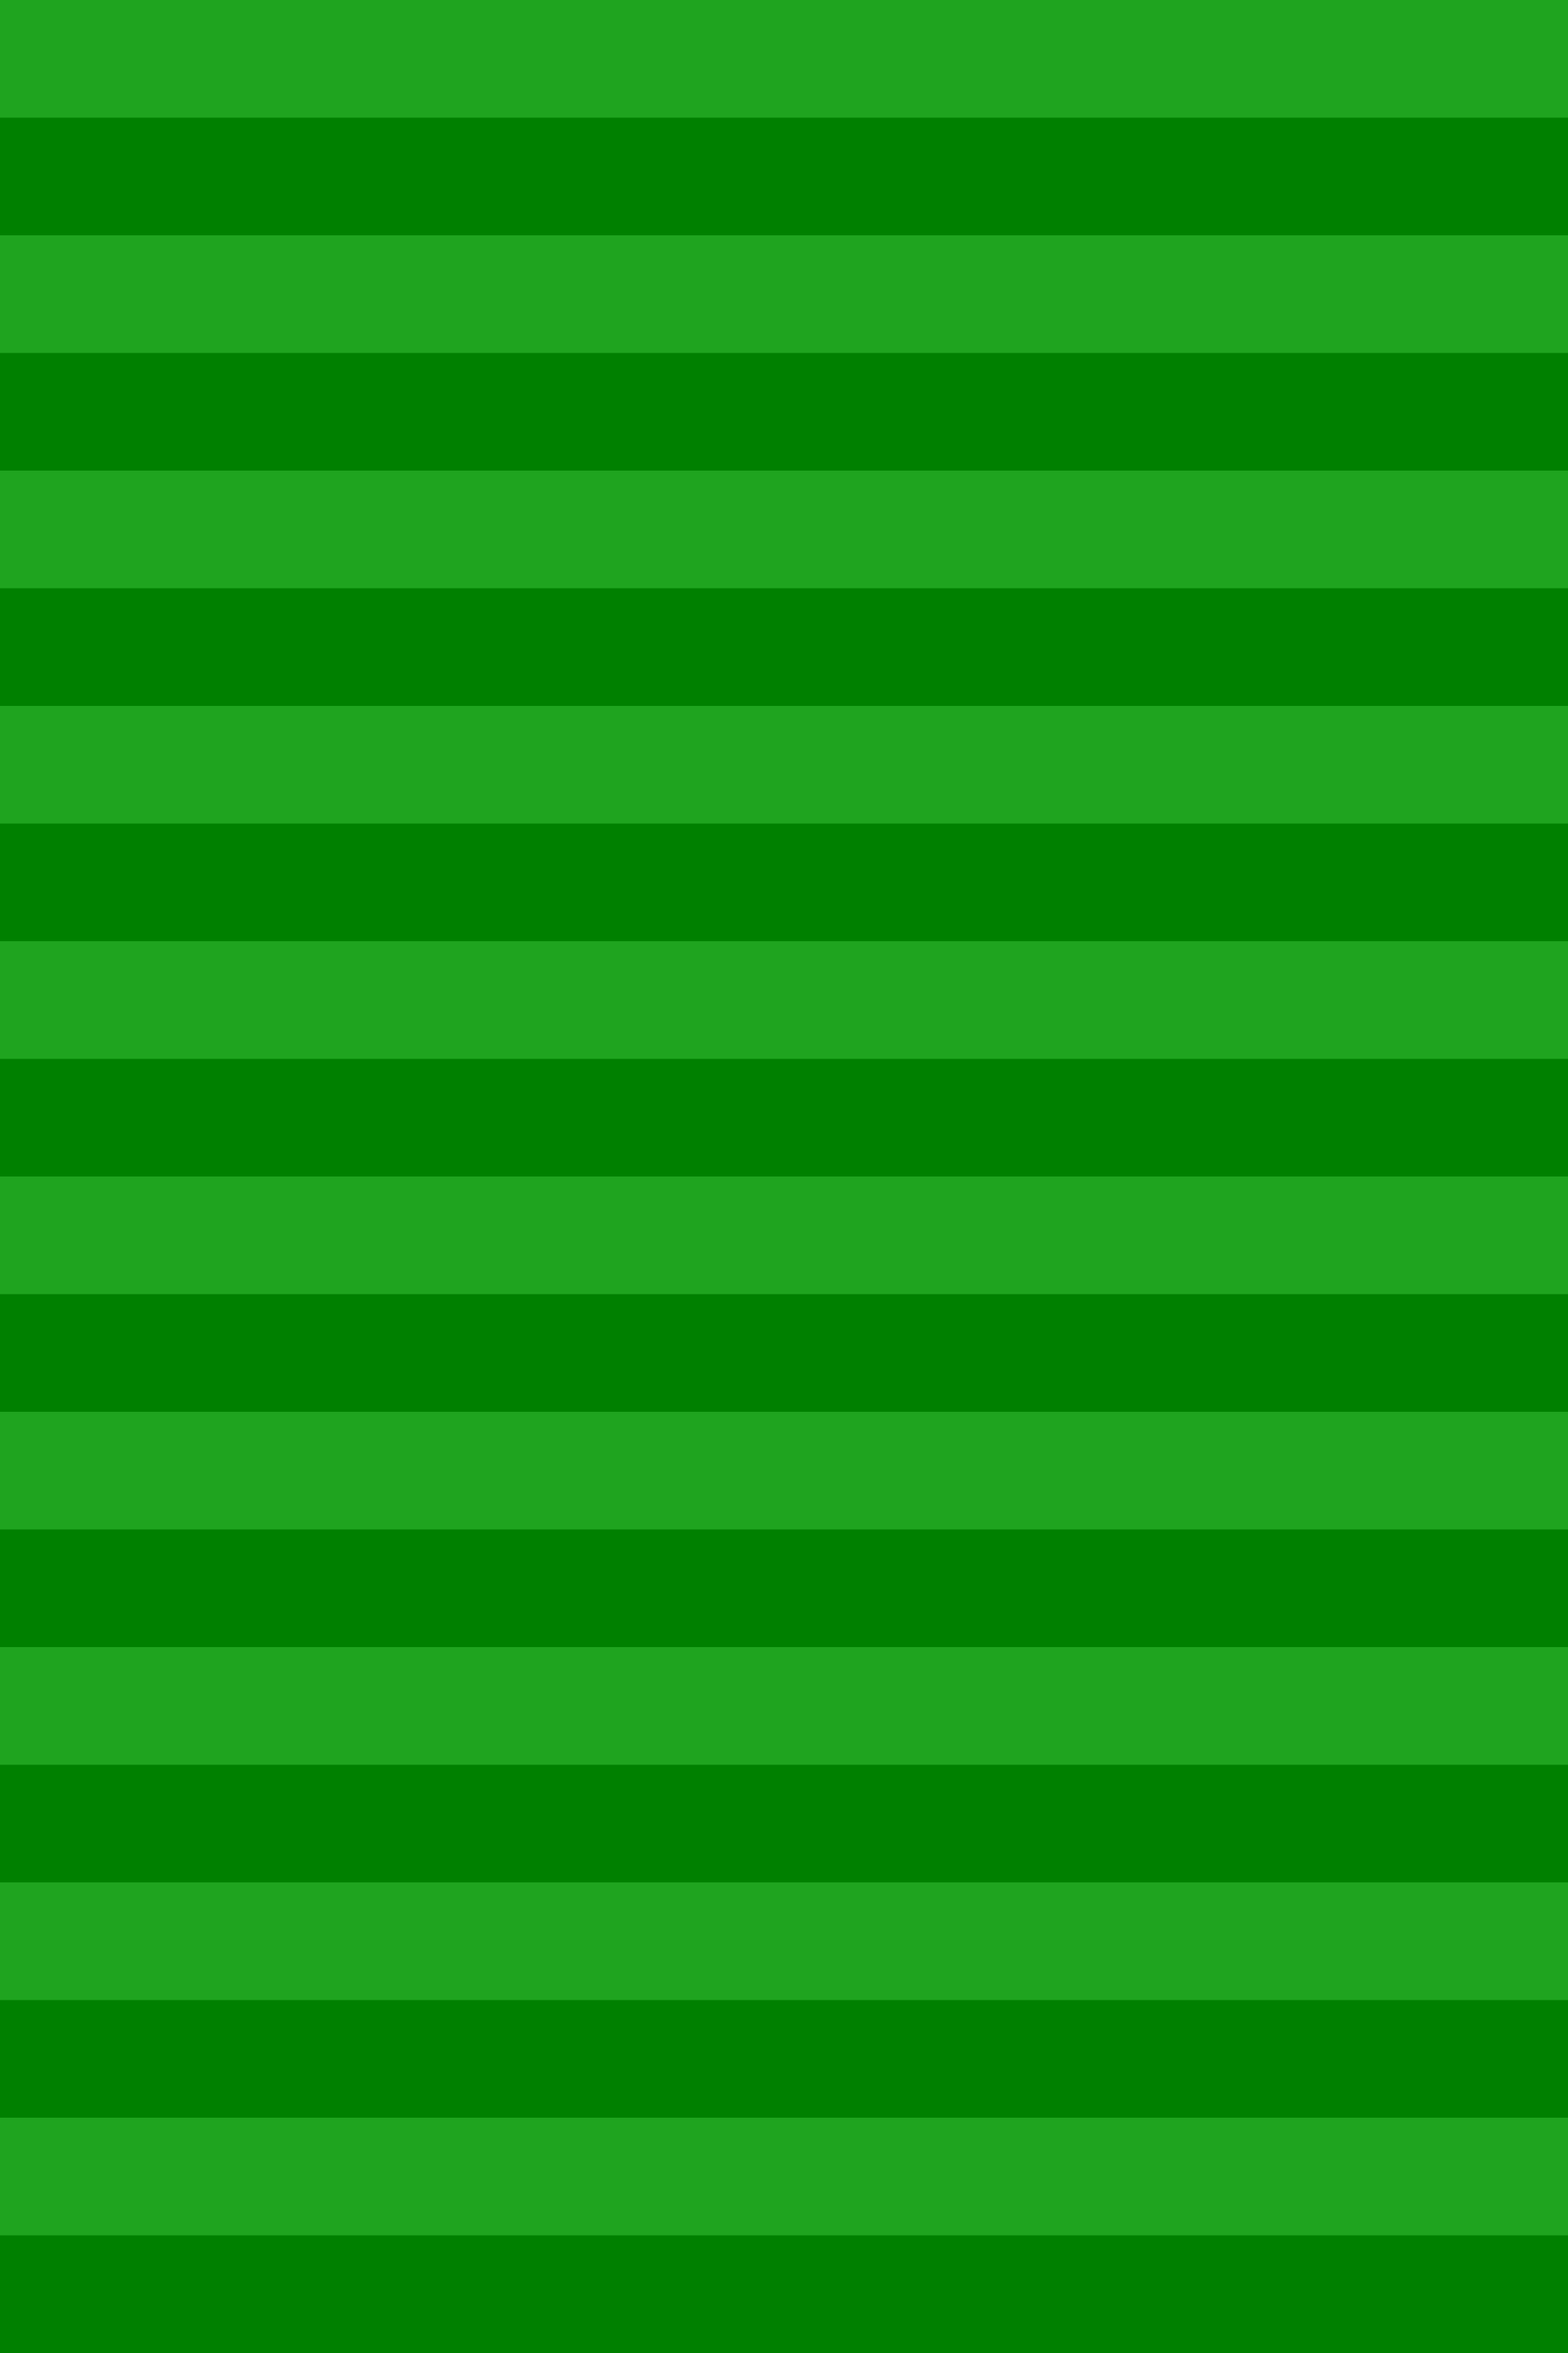 <?xml version="1.0" encoding="UTF-8" standalone="no"?>
<!-- Created with Inkscape (http://www.inkscape.org/) -->

<svg
   xmlns:dc="http://purl.org/dc/elements/1.1/"
   xmlns:cc="http://creativecommons.org/ns#"
   xmlns:rdf="http://www.w3.org/1999/02/22-rdf-syntax-ns#"
   xmlns:svg="http://www.w3.org/2000/svg"
   xmlns="http://www.w3.org/2000/svg"
   xmlns:sodipodi="http://sodipodi.sourceforge.net/DTD/sodipodi-0.dtd"
   xmlns:inkscape="http://www.inkscape.org/namespaces/inkscape"
   width="640"
   height="960"
   id="svg4375"
   version="1.1"
   inkscape:version="0.48.0 r9654"
   sodipodi:docname="New document 4">
  <defs
     id="defs4377">
    <pattern
       patternUnits="userSpaceOnUse"
       width="640"
       height="734.286"
       patternTransform="matrix(0.211,0.001,-0.002,0.314,117.143,395.219)"
       id="pattern4387">
      <rect
         y="-5.6843419e-14"
         x="0"
         height="734.286"
         width="640"
         id="rect4385"
         style="fill:#00ff00;fill-opacity:1;fill-rule:nonzero;stroke:none" />
    </pattern>
    <filter
       id="filter4487"
       height="1.3"
       width="1.3"
       y="-0.15"
       x="-0.15"
       inkscape:menu-tooltip="Silk carpet texture, horizontal stripes"
       inkscape:menu="Textures"
       inkscape:label="Silk carpet"
       color-interpolation-filters="sRGB">
      <feTurbulence
         id="feTurbulence4489"
         type="turbulence"
         numOctaves="2"
         baseFrequency="0.01 0.11"
         seed="10" />
      <feColorMatrix
         id="feColorMatrix4491"
         result="result5"
         values="1 0 0 0 0 0 1 0 0 0 0 0 1 0 0 0 0 0 1.3 0 " />
      <feComposite
         in2="result5"
         id="feComposite4493"
         in="SourceGraphic"
         operator="out" />
      <feMorphology
         id="feMorphology4495"
         operator="dilate"
         radius="1.3"
         result="result3" />
      <feTurbulence
         id="feTurbulence4497"
         numOctaves="3"
         baseFrequency="0.08 0.05"
         type="fractalNoise"
         seed="7"
         result="result6" />
      <feGaussianBlur
         id="feGaussianBlur4499"
         stdDeviation="0.5"
         result="result7" />
      <feDisplacementMap
         in2="result7"
         id="feDisplacementMap4501"
         in="result3"
         xChannelSelector="R"
         yChannelSelector="G"
         scale="3"
         result="result4" />
      <feComposite
         in2="result4"
         id="feComposite4503"
         in="result4"
         k1="1"
         result="result2"
         operator="arithmetic"
         k2="1" />
      <feBlend
         in2="result4"
         id="feBlend4505"
         mode="normal"
         in="result2" />
    </filter>
  </defs>
  <sodipodi:namedview
     id="base"
     pagecolor="#ffffff"
     bordercolor="#666666"
     borderopacity="1.0"
     inkscape:pageopacity="0.0"
     inkscape:pageshadow="2"
     inkscape:zoom="0.49497475"
     inkscape:cx="290.46636"
     inkscape:cy="802.29452"
     inkscape:document-units="px"
     inkscape:current-layer="layer1"
     showgrid="false"
     inkscape:window-width="1280"
     inkscape:window-height="669"
     inkscape:window-x="0"
     inkscape:window-y="0"
     inkscape:window-maximized="0" />
  <g
     inkscape:label="Layer 1"
     inkscape:groupmode="layer"
     id="layer1"
     transform="translate(0,-92.362)">
    <rect
       style="fill:#008000;fill-opacity:1;fill-rule:nonzero;stroke:none"
       id="rect4383"
       width="640"
       height="960"
       x="0"
       y="92.362" />
    <path
       id="rect4438"
       style="fill:#1fa41f;fill-opacity:1;fill-rule:nonzero;stroke:none;filter:url(#filter4487)"
       d="m 0,92.362 640,0 0,48 -640,0 z m 0,96 640,0 0,48 -640,0 z m 0,96 640,0 0,48 -640,0 z m 0,96 640,0 0,48 -640,0 z m 0,96 640,0 0,48 -640,0 z m 0,96 640,0 0,48 -640,0 z m 0,96 640,0 0,48 -640,0 z m 0,96 640,0 0,48 -640,0 z m 0,96 640,0 0,48 -640,0 z m 0,96 640,0 0,48 -640,0 z" />
  </g>
</svg>
